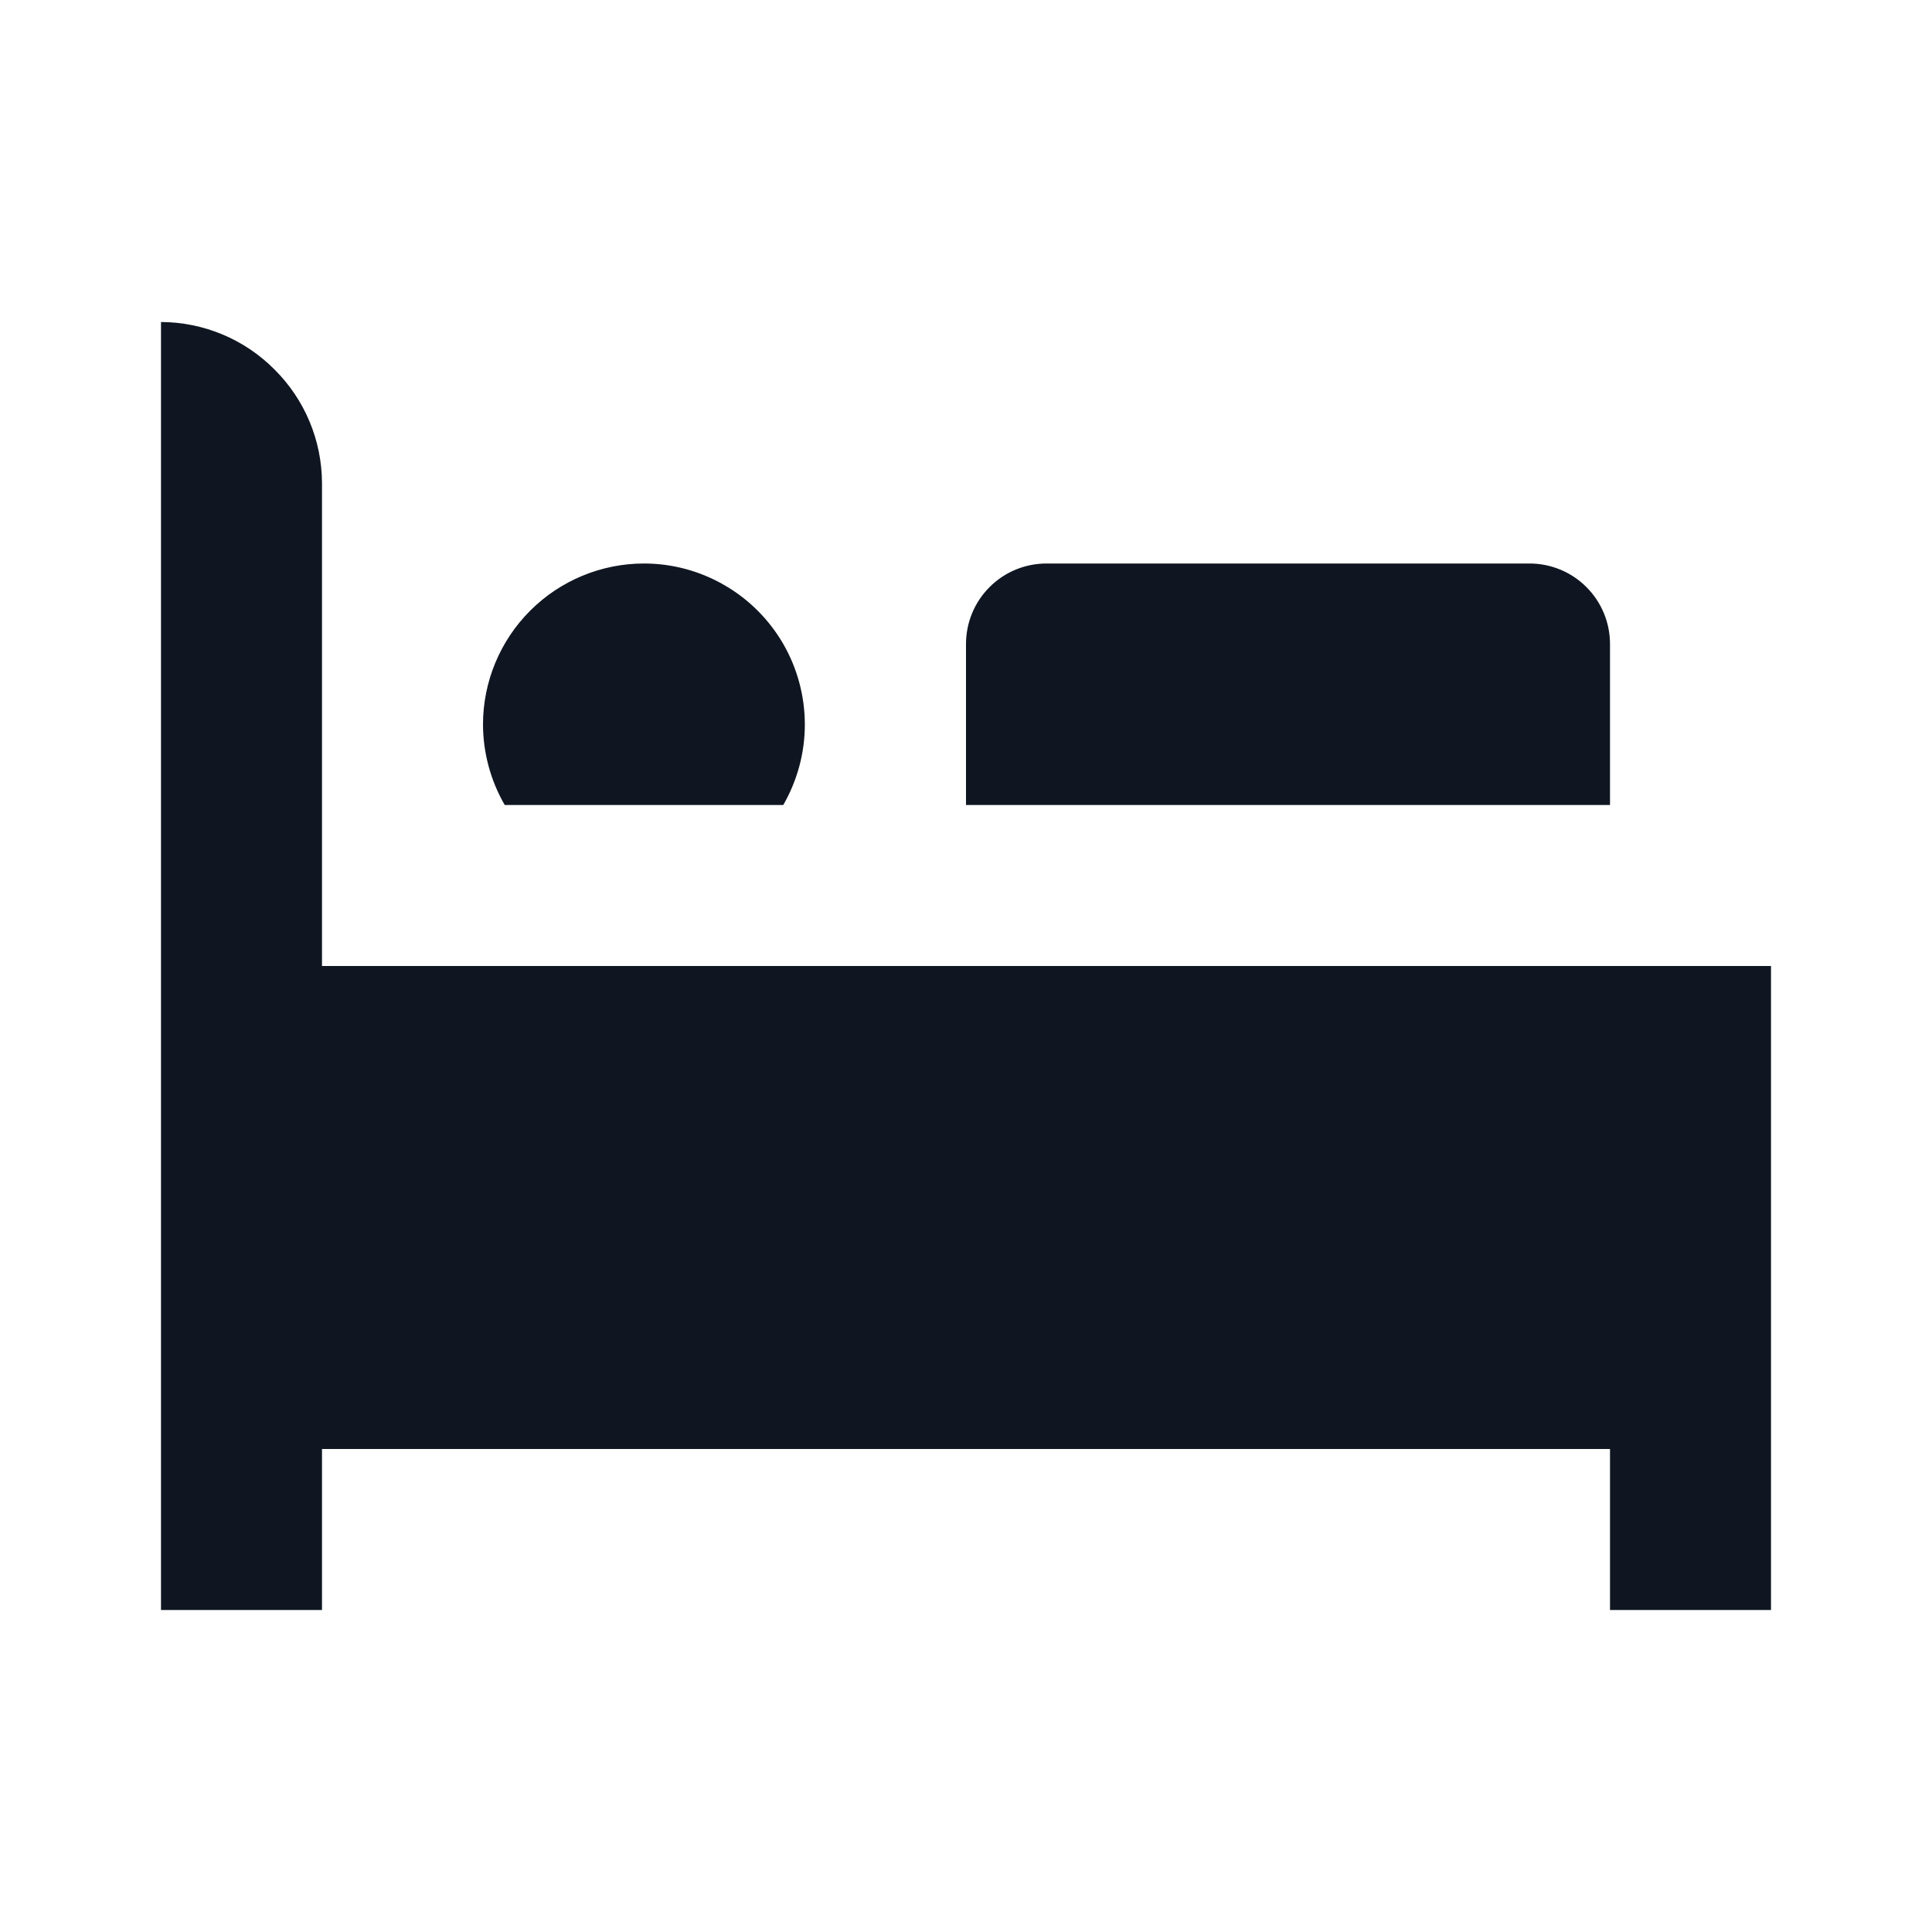 <svg width="24" height="24" viewBox="0 0 24 24" fill="none" xmlns="http://www.w3.org/2000/svg">
<path d="M22 12V20H20V18H4V20H2V4C2.53 4.002 3.037 4.214 3.41 4.59C3.786 4.963 3.998 5.47 4 6V12H22ZM19 7H13C12.735 7 12.48 7.105 12.293 7.293C12.105 7.48 12 7.735 12 8V10H20V8C20 7.735 19.895 7.48 19.707 7.293C19.52 7.105 19.265 7 19 7ZM8 7C7.47 7 6.961 7.211 6.586 7.586C6.211 7.961 6 8.47 6 9C6.001 9.351 6.094 9.696 6.27 10H9.73C9.905 9.696 9.998 9.351 9.998 9.001C9.998 8.65 9.906 8.305 9.731 8.001C9.555 7.697 9.303 7.444 8.999 7.269C8.696 7.093 8.351 7 8 7Z" fill="#0F1621"/>
</svg>
